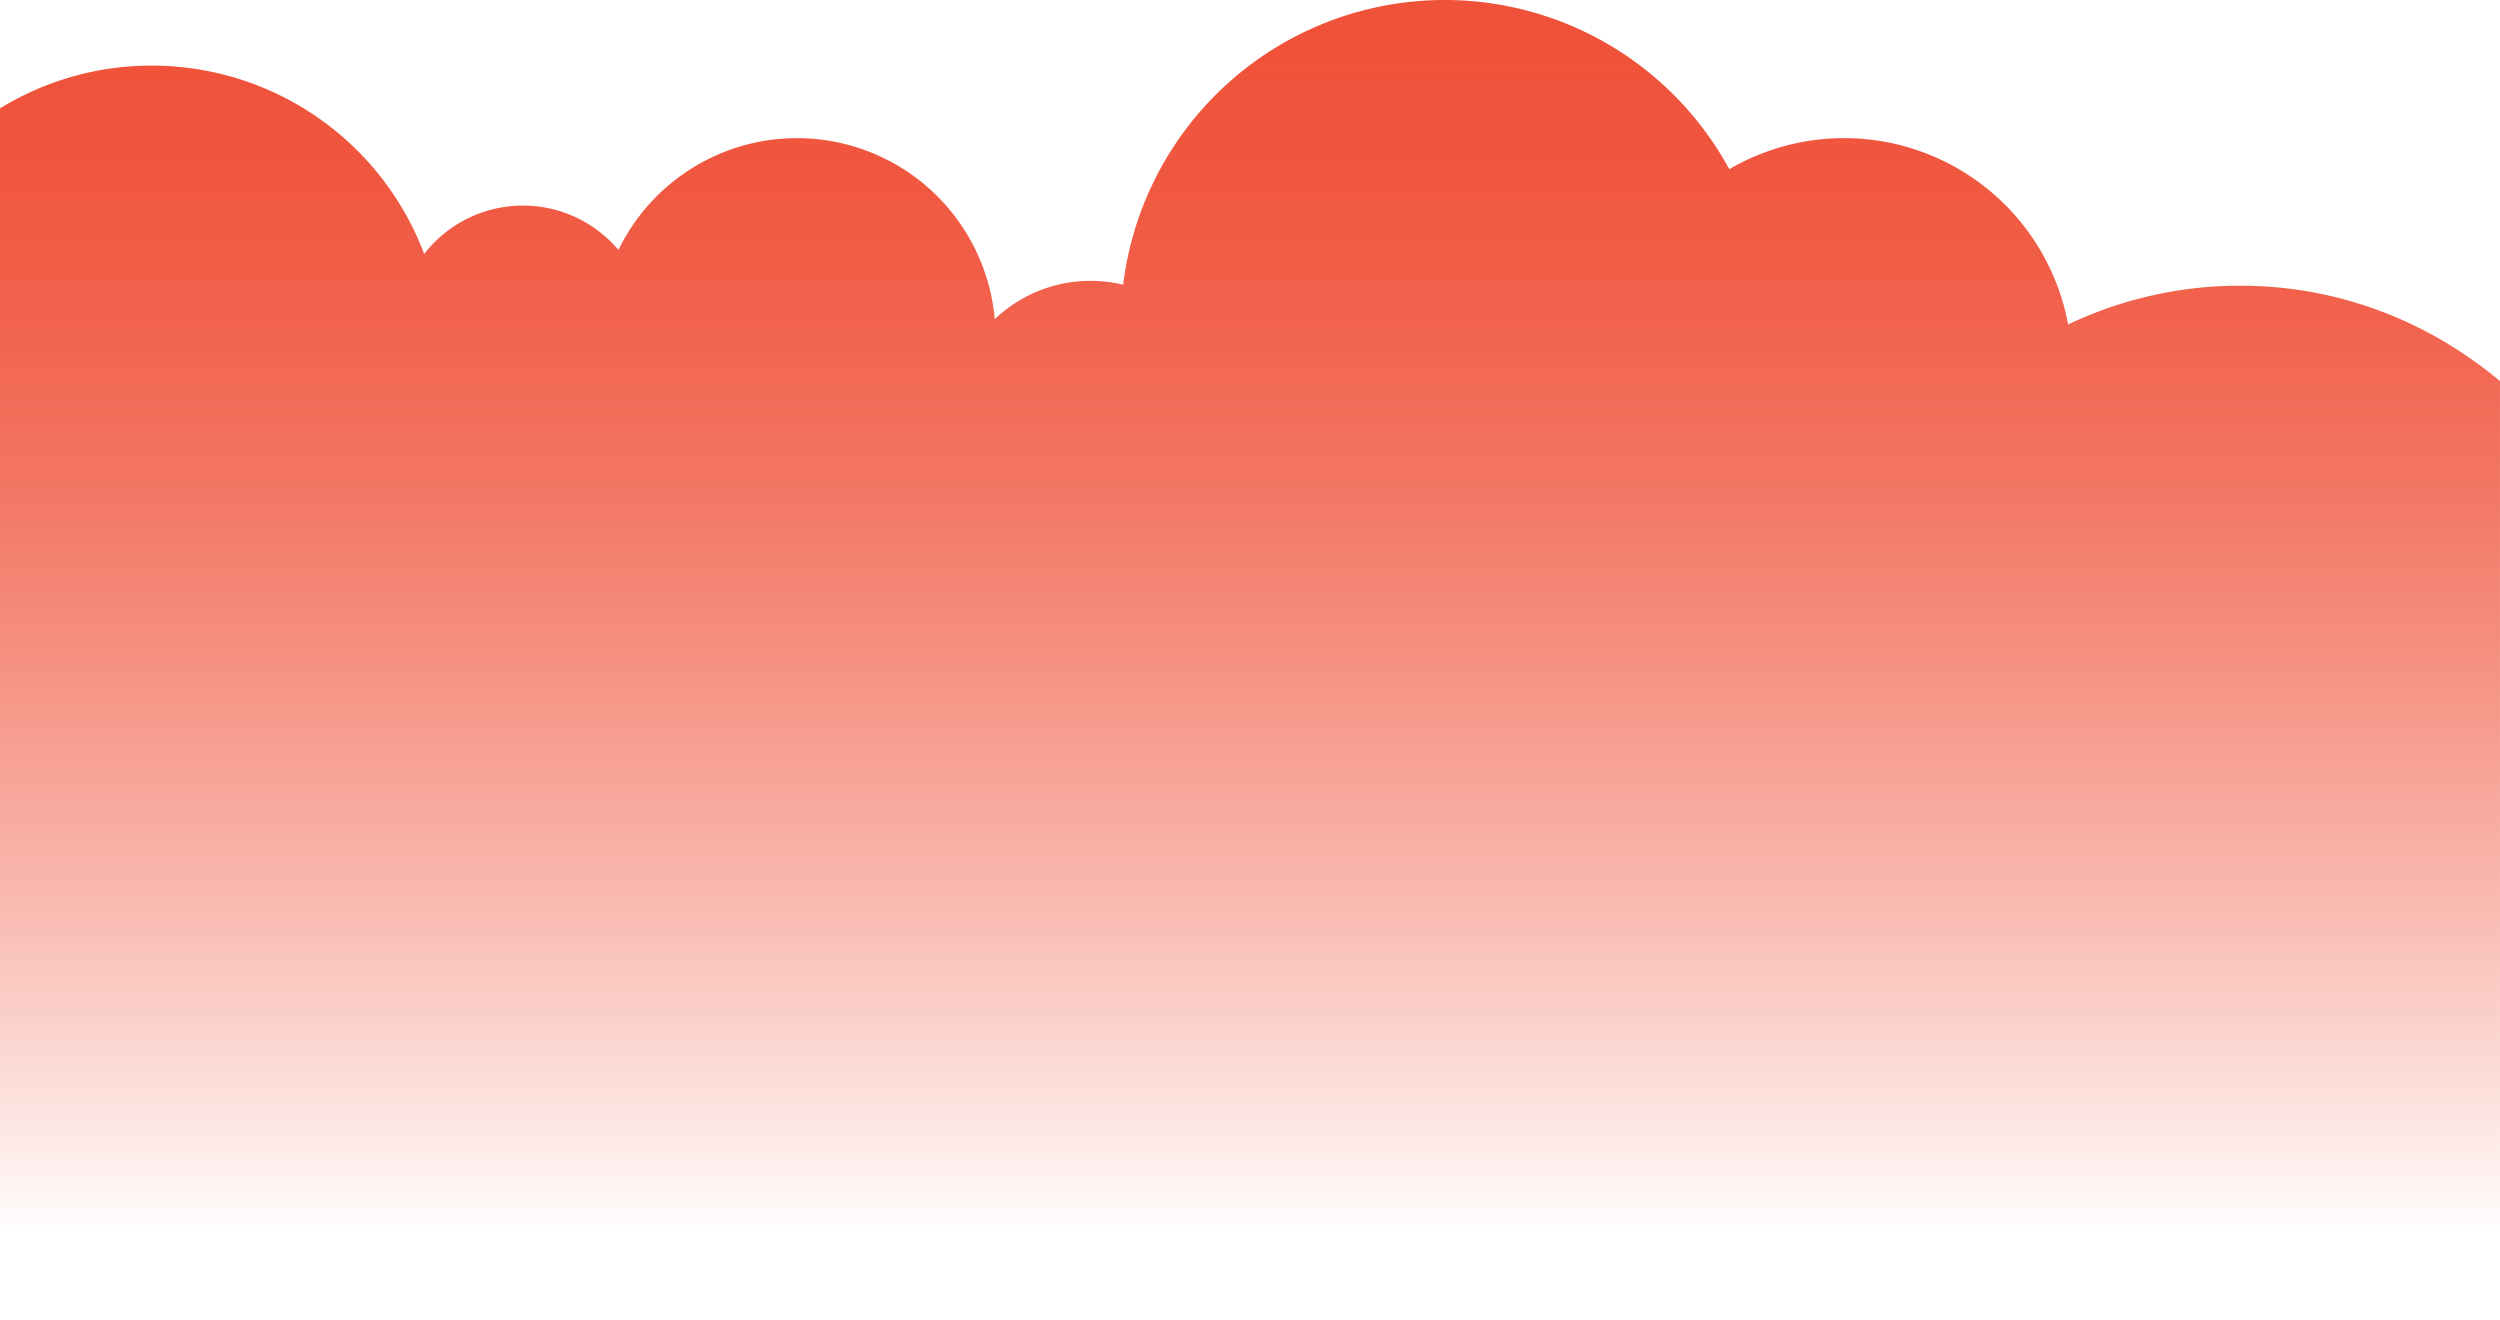 <svg id="Layer_1" data-name="Layer 1" xmlns="http://www.w3.org/2000/svg" xmlns:xlink="http://www.w3.org/1999/xlink" viewBox="0 0 1022 539.8"><defs><style>.cls-1{opacity:0.9;fill:url(#linear-gradient);}</style><linearGradient id="linear-gradient" x1="7843" y1="3100.32" x2="7843" y2="3586.39" gradientTransform="matrix(-1, 0, 0, 1, 15686, 0)" gradientUnits="userSpaceOnUse"><stop offset="0" stop-color="#ee3e23"/><stop offset="0.1" stop-color="#ee3e23" stop-opacity="0.97"/><stop offset="0.23" stop-color="#ee3e23" stop-opacity="0.9"/><stop offset="0.38" stop-color="#ee3e23" stop-opacity="0.78"/><stop offset="0.54" stop-color="#ee3e23" stop-opacity="0.61"/><stop offset="0.72" stop-color="#ee3e23" stop-opacity="0.4"/><stop offset="0.91" stop-color="#ee3e23" stop-opacity="0.14"/><stop offset="1" stop-color="#ee3e23" stop-opacity="0"/></linearGradient></defs><title>cloud3</title><path class="cls-1" d="M7394.08,3108.34a119,119,0,0,1,111.33,77,51.07,51.07,0,0,1,79.4-1.64,81.16,81.16,0,0,1,153.85,28.3,56.76,56.76,0,0,1,52.49-14.08,132.42,132.42,0,0,1,247.78-47.24,93.14,93.14,0,0,1,138.52,63.49,163.11,163.11,0,0,1,70.36-15.85c40.49,0,77.18,14.7,106.18,39v384H7332V3125.83A118.28,118.28,0,0,1,7394.08,3108.34Z" transform="translate(-7332 -3081.52)"/></svg>